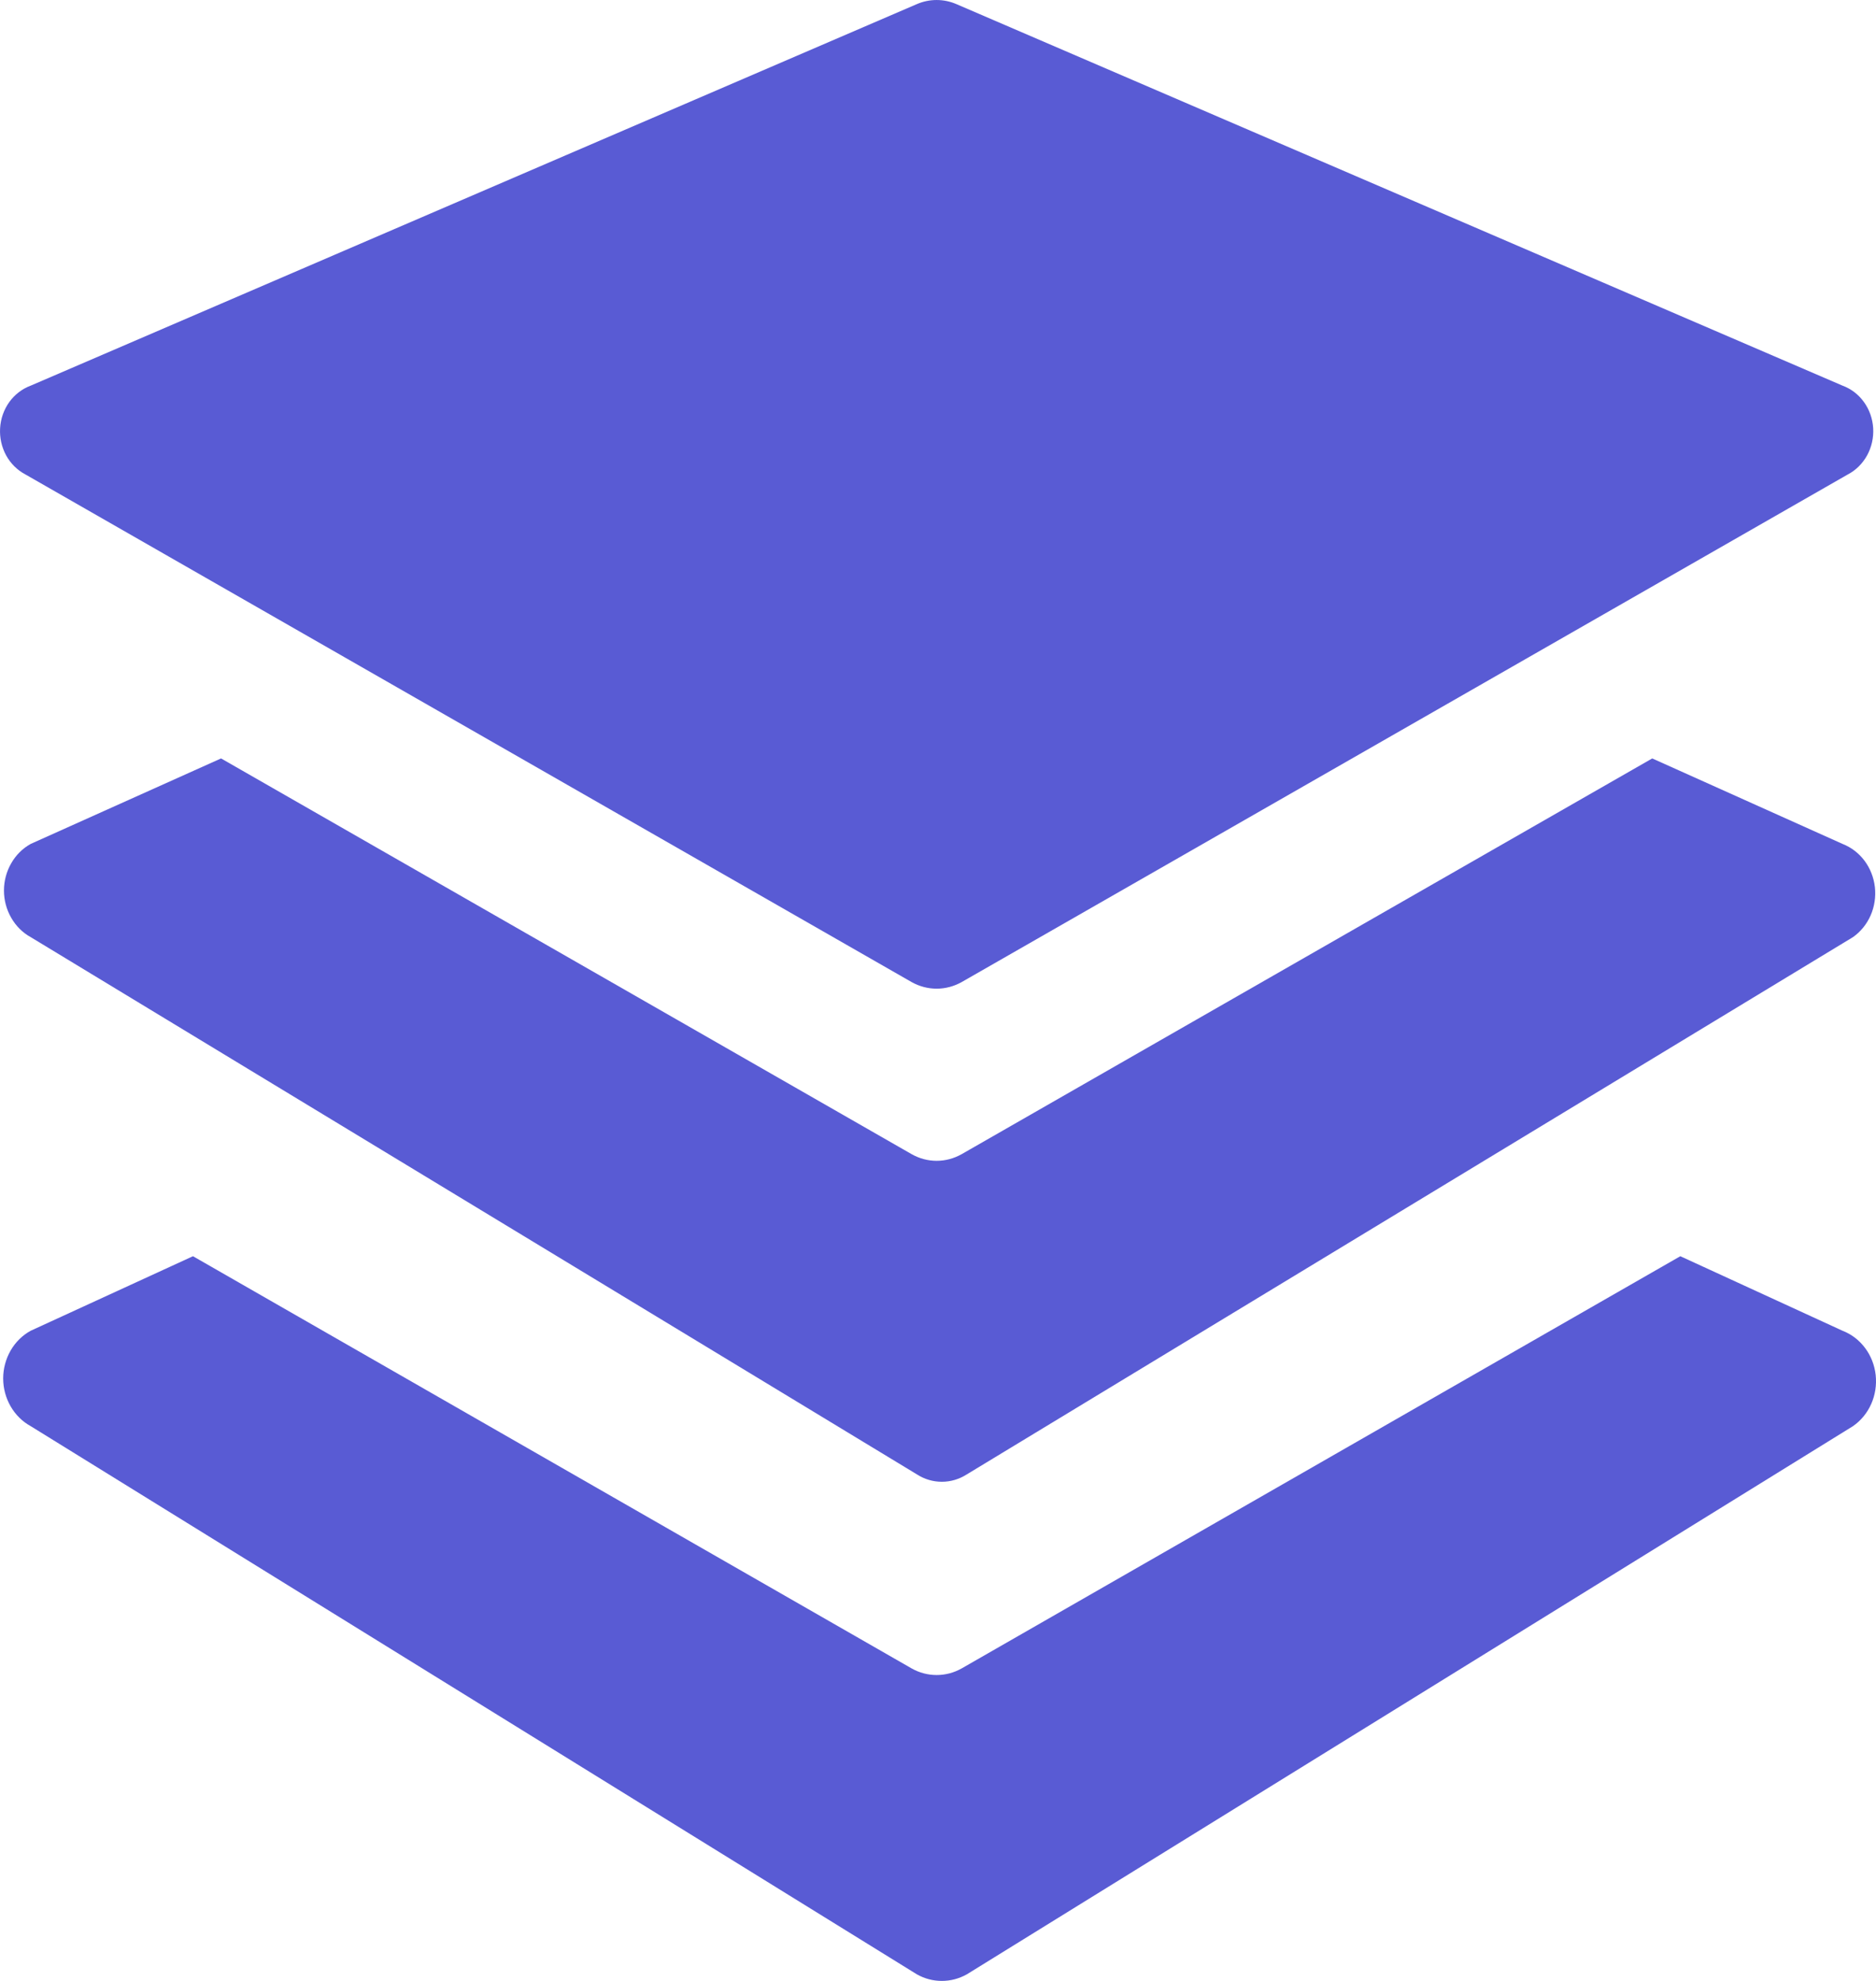<svg width="36" height="38" viewBox="0 0 36 38" fill="none" xmlns="http://www.w3.org/2000/svg" xmlns:xlink="http://www.w3.org/1999/xlink">
<path d="M0.489,9.102L17.495,18.84C17.642,18.922 17.807,18.966 17.974,18.966C18.141,18.966 18.305,18.922 18.453,18.84L35.458,9.102C35.613,9.021 35.742,8.894 35.829,8.736C35.916,8.578 35.956,8.397 35.946,8.215C35.935,8.033 35.874,7.858 35.769,7.713C35.665,7.568 35.522,7.458 35.358,7.398L18.353,0.079C18.11,-0.026 17.837,-0.026 17.594,0.079L0.589,7.398C0.426,7.458 0.283,7.568 0.178,7.713C0.074,7.858 0.012,8.033 0.002,8.215C-0.009,8.397 0.032,8.578 0.118,8.736C0.205,8.894 0.334,9.021 0.489,9.102Z" fill="#595BD4"/>
<path d="M35.358,16.189L31.706,14.549L18.453,22.141C18.305,22.224 18.141,22.268 17.974,22.268C17.807,22.268 17.642,22.224 17.495,22.141L4.242,14.549L0.589,16.189C0.434,16.275 0.305,16.403 0.215,16.561C0.124,16.719 0.076,16.899 0.076,17.083C0.076,17.267 0.124,17.448 0.215,17.605C0.305,17.763 0.434,17.892 0.589,17.977L17.595,28.283C17.739,28.376 17.904,28.425 18.074,28.425C18.243,28.425 18.408,28.376 18.553,28.283L35.558,17.977C35.705,17.874 35.822,17.73 35.897,17.56C35.971,17.391 35.999,17.204 35.979,17.019C35.958,16.834 35.889,16.658 35.78,16.512C35.67,16.365 35.524,16.254 35.358,16.189Z" fill="#595BD4"/>
<path d="M35.358,25.528L32.245,24.098L18.453,32.006C18.305,32.089 18.141,32.132 17.974,32.132C17.807,32.132 17.642,32.089 17.495,32.006L3.703,24.098L0.589,25.528C0.43,25.615 0.297,25.746 0.204,25.907C0.111,26.069 0.061,26.254 0.061,26.443C0.061,26.632 0.111,26.817 0.204,26.978C0.297,27.139 0.43,27.271 0.589,27.358L17.595,37.874C17.742,37.957 17.906,38 18.074,38C18.241,38 18.405,37.957 18.553,37.874L35.558,27.358C35.71,27.253 35.831,27.106 35.908,26.933C35.985,26.76 36.014,26.568 35.994,26.378C35.973,26.188 35.903,26.008 35.79,25.858C35.678,25.708 35.529,25.594 35.358,25.528Z" fill="#595BD4"/>
</svg>
